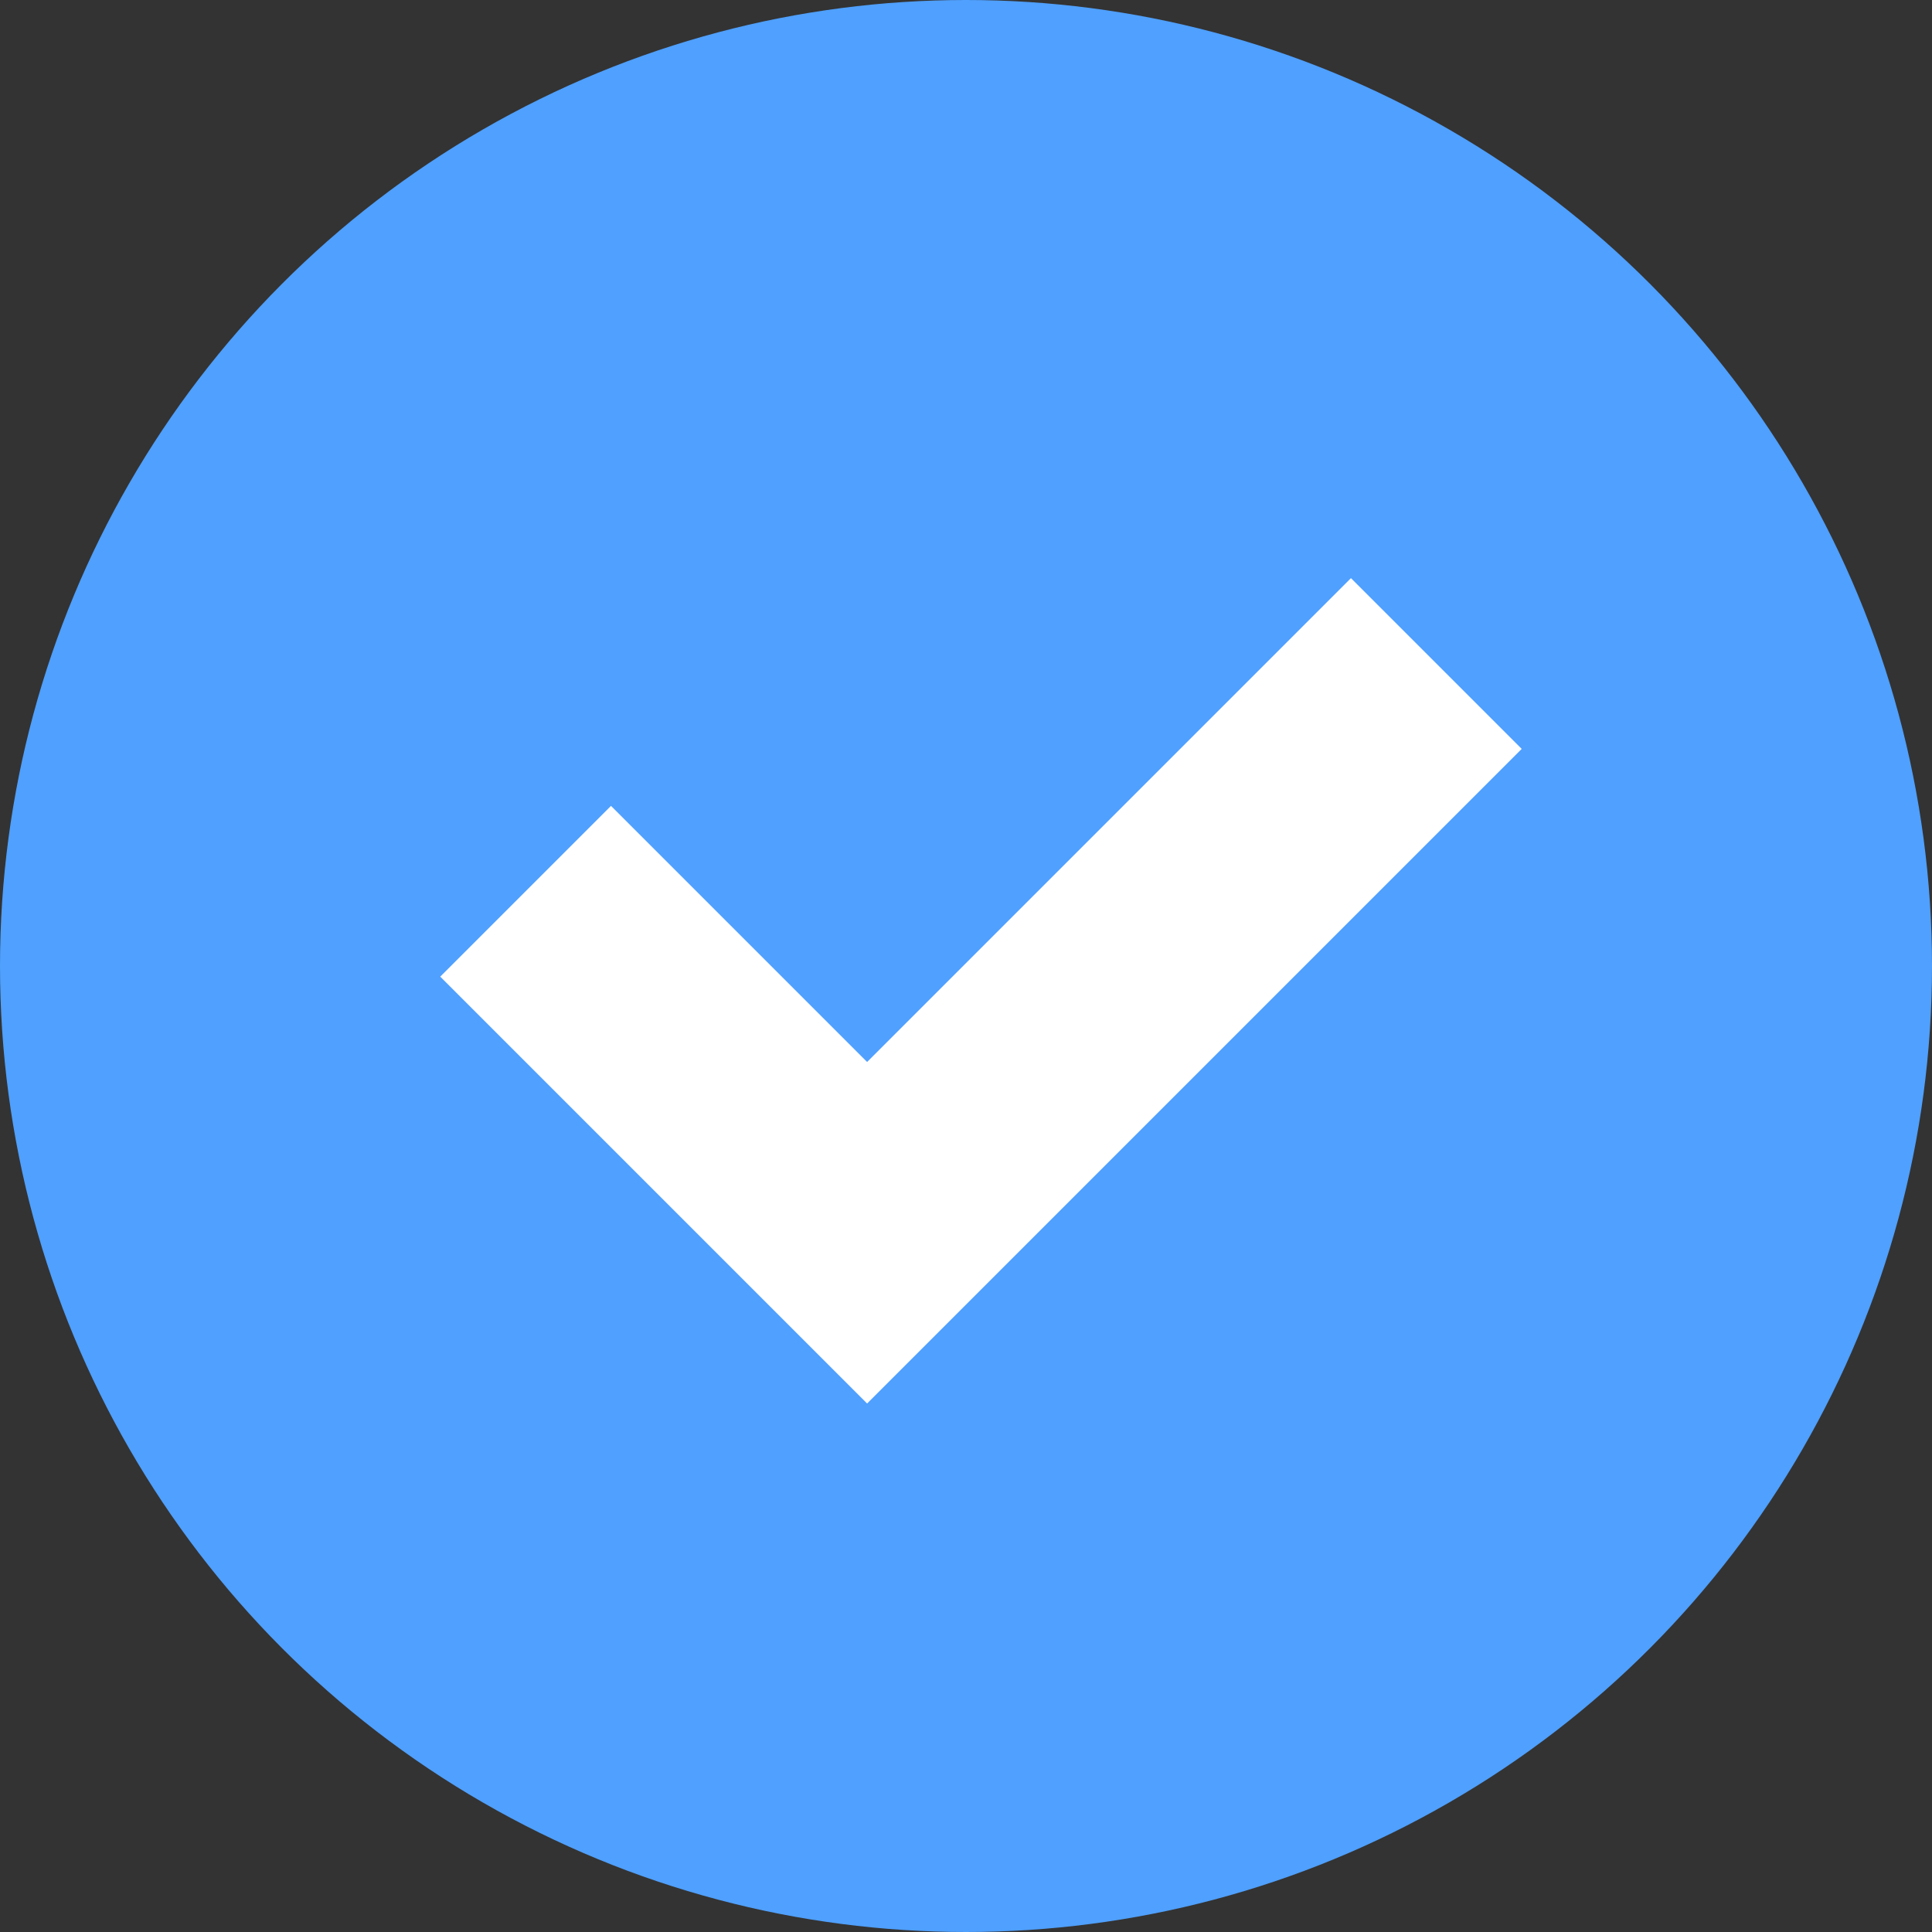 <svg width="16" height="16" viewBox="0 0 16 16" fill="none" xmlns="http://www.w3.org/2000/svg">
<rect x="0" y="0" width="16" height="16" fill="#333333" stroke="none"/>
<circle cx="8" cy="8" r="8" fill="#4FA0FF"/>
<path d="M11.895 5.495L7.181 10.209L4.353 7.381" stroke="white" stroke-width="2"/>
</svg>
